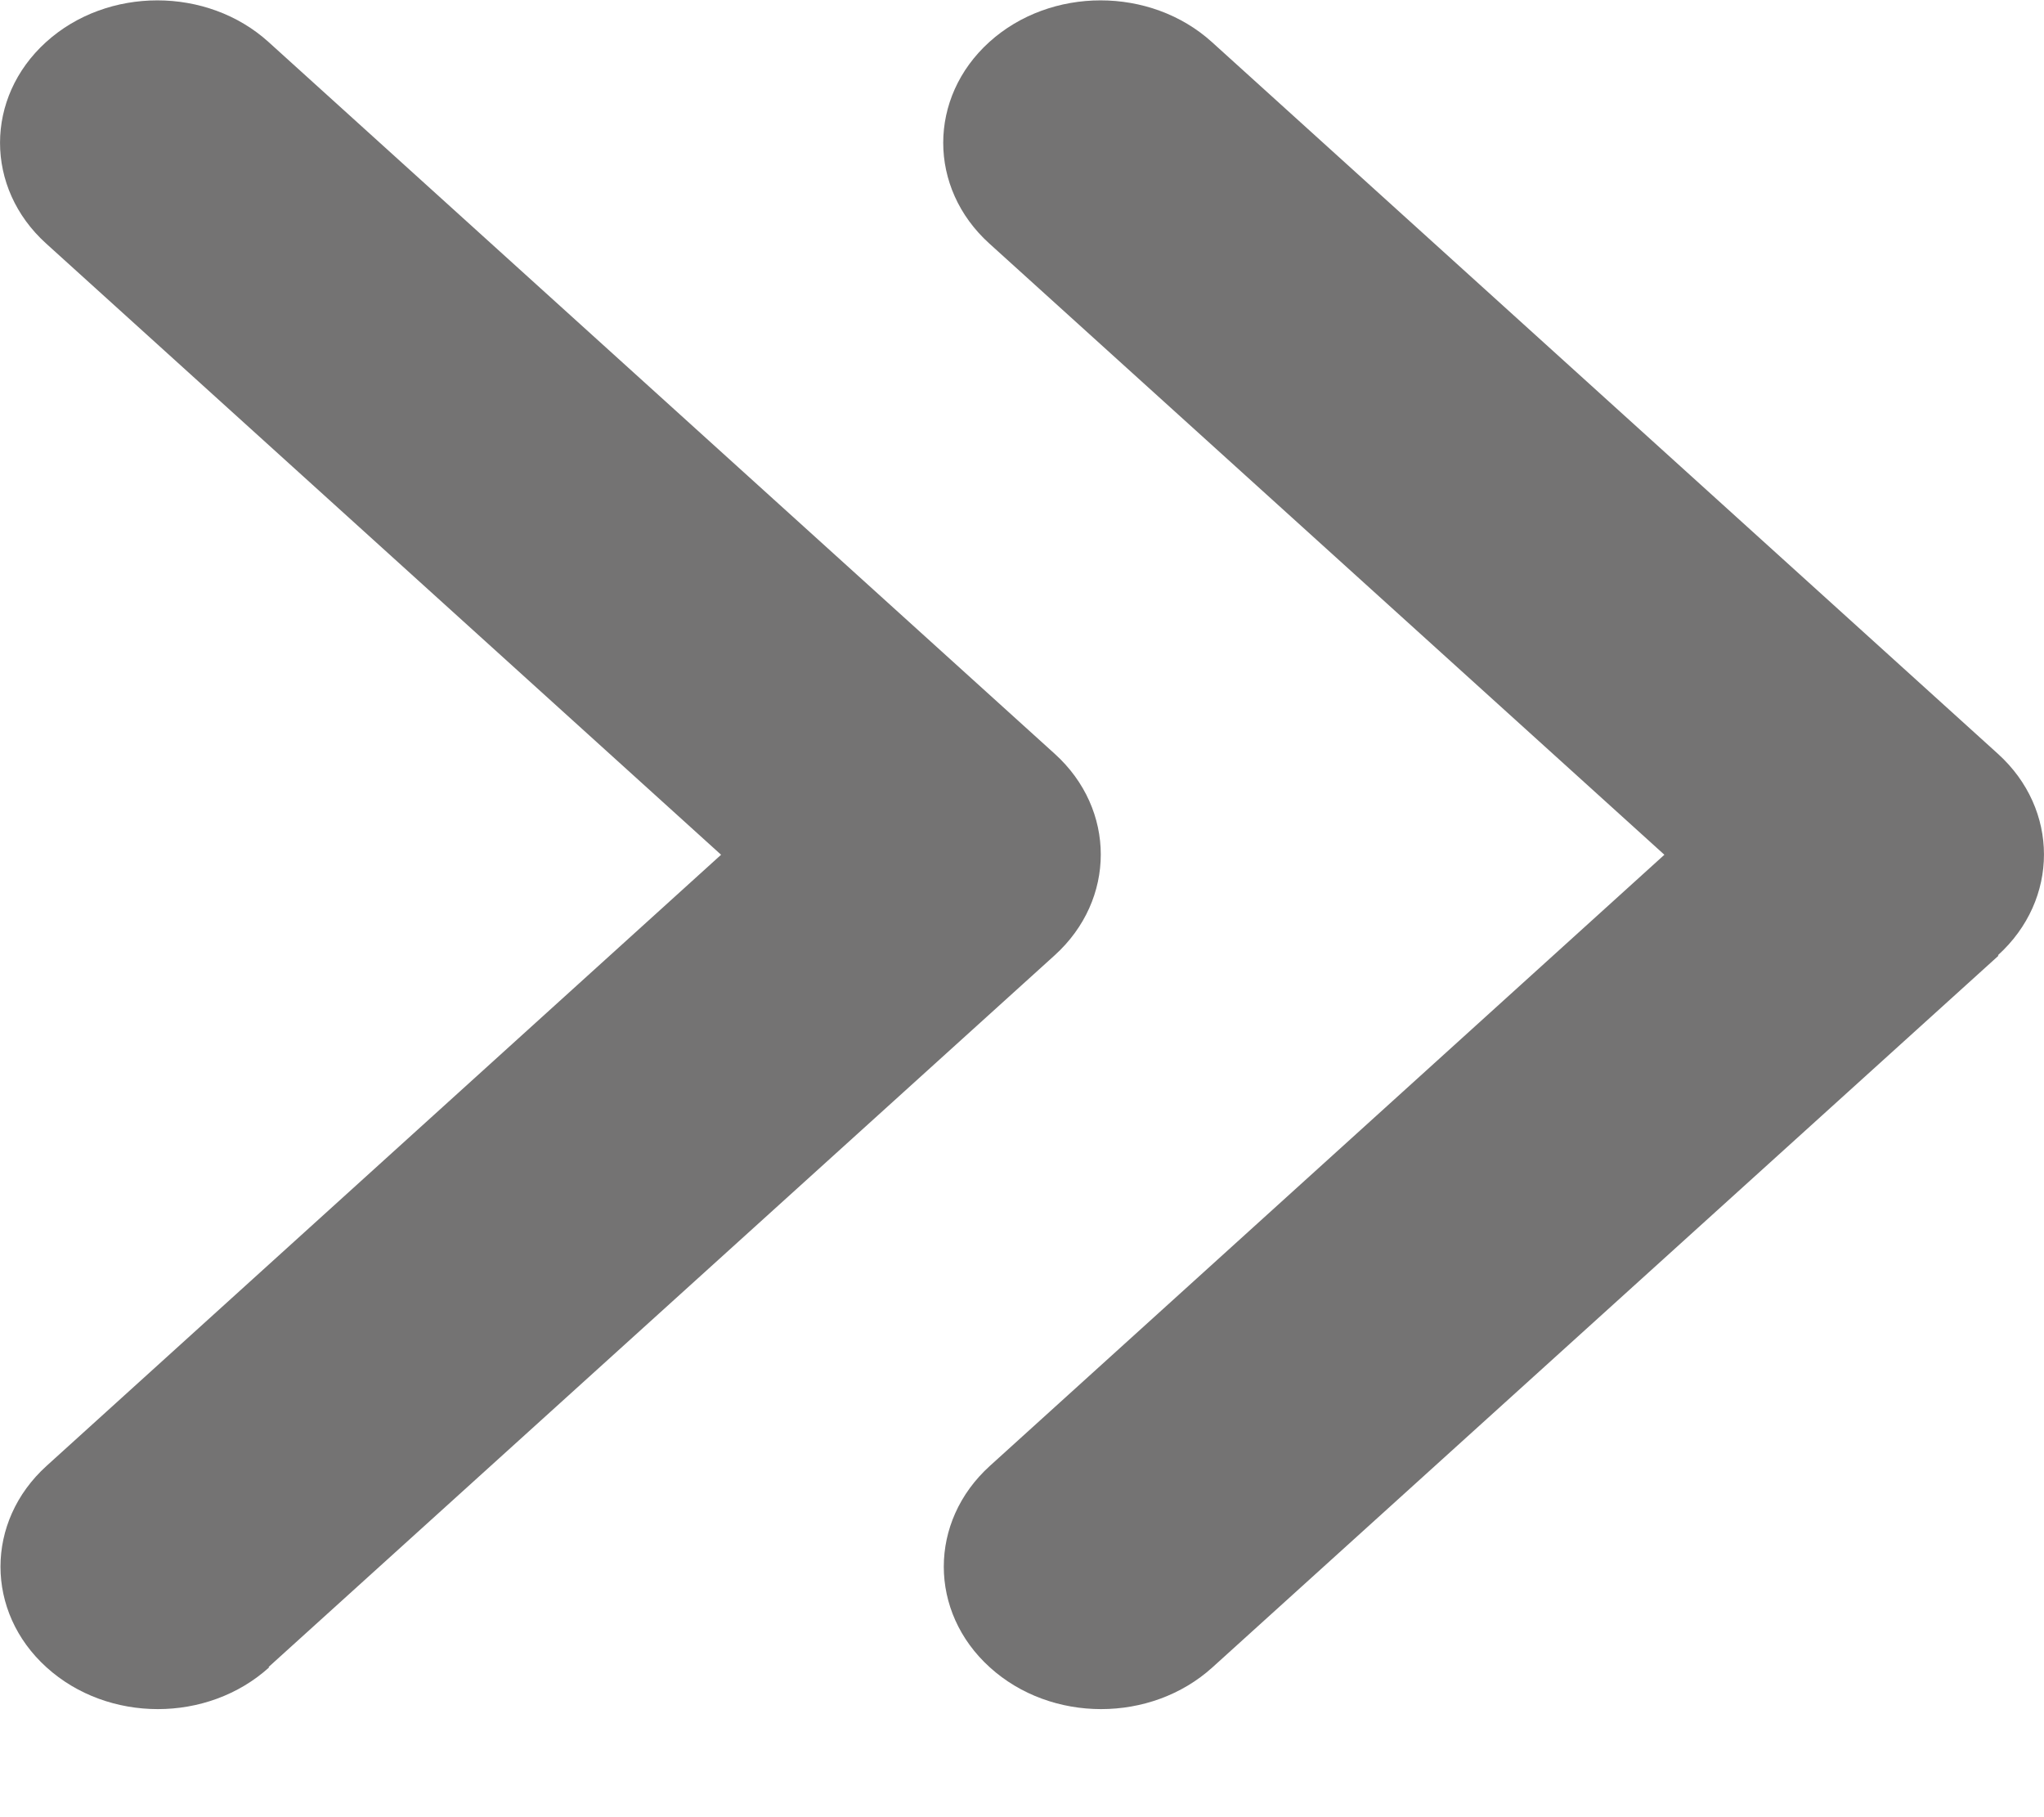 <svg width="18" height="16" viewBox="0 0 18 16" fill="none" xmlns="http://www.w3.org/2000/svg">
<path d="M17.594 8.411C18.135 7.921 18.135 7.126 17.594 6.637L10.672 0.37C10.131 -0.119 9.253 -0.119 8.712 0.37C8.171 0.86 8.171 1.655 8.712 2.144L14.657 7.526L8.717 12.907C8.176 13.397 8.176 14.192 8.717 14.681C9.257 15.171 10.136 15.171 10.677 14.681L17.599 8.415L17.594 8.411ZM2.365 14.678L9.288 8.411C9.829 7.921 9.829 7.126 9.288 6.637L2.365 0.37C1.825 -0.119 0.946 -0.119 0.406 0.37C-0.135 0.86 -0.135 1.655 0.406 2.144L6.35 7.526L0.41 12.907C-0.131 13.397 -0.131 14.192 0.41 14.681C0.951 15.171 1.829 15.171 2.37 14.681L2.365 14.678Z" fill="#747373"/>
</svg>
